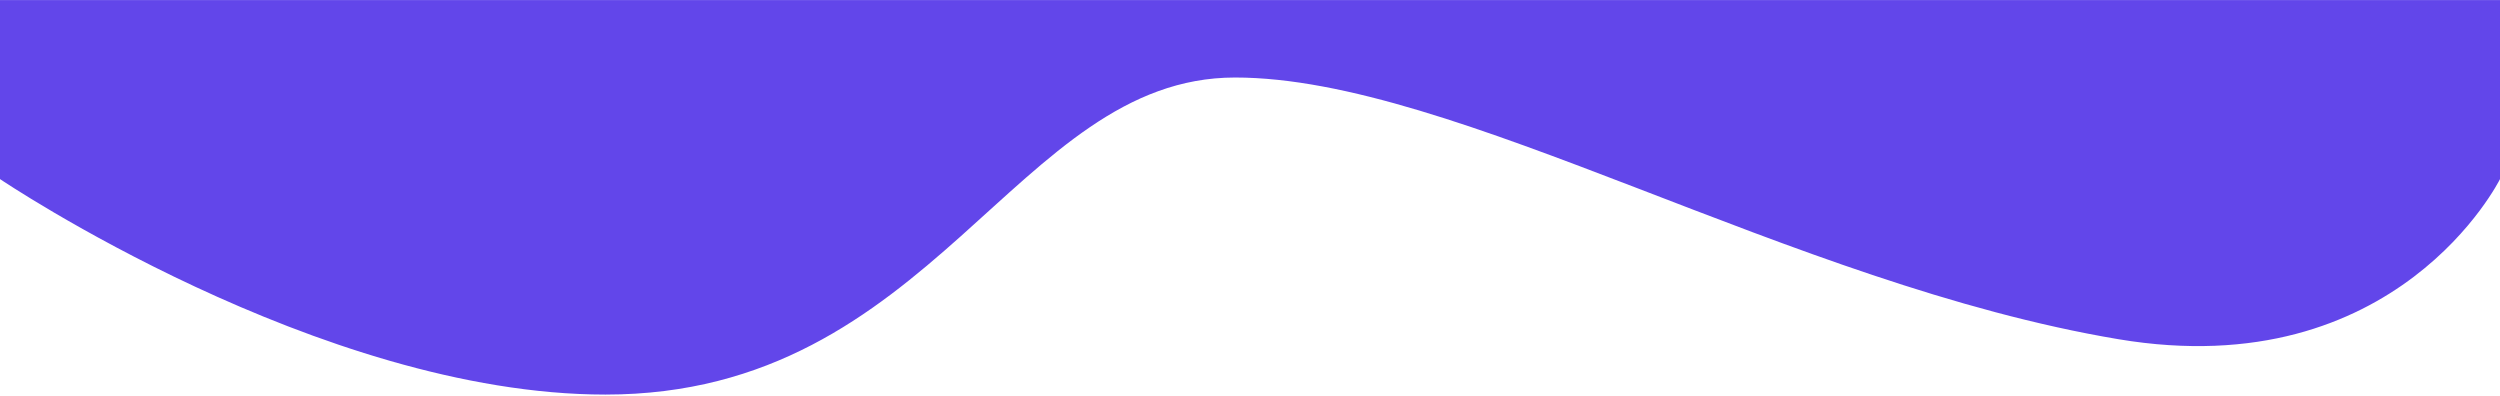 <svg width="1920" height="304" viewBox="0 0 1920 304" fill="none" xmlns="http://www.w3.org/2000/svg">
<path d="M1920 137.533C1920 137.533 1841.37 296.5 1626.87 260.5C1374.37 218.122 1117.55 59.533 948.524 59.533C779.5 59.533 717.5 303.033 465 303.033C245.229 303.033 0 137.533 0 137.533V0.033H948.524H1920V137.533Z" fill="#6246EA"/>
</svg>

